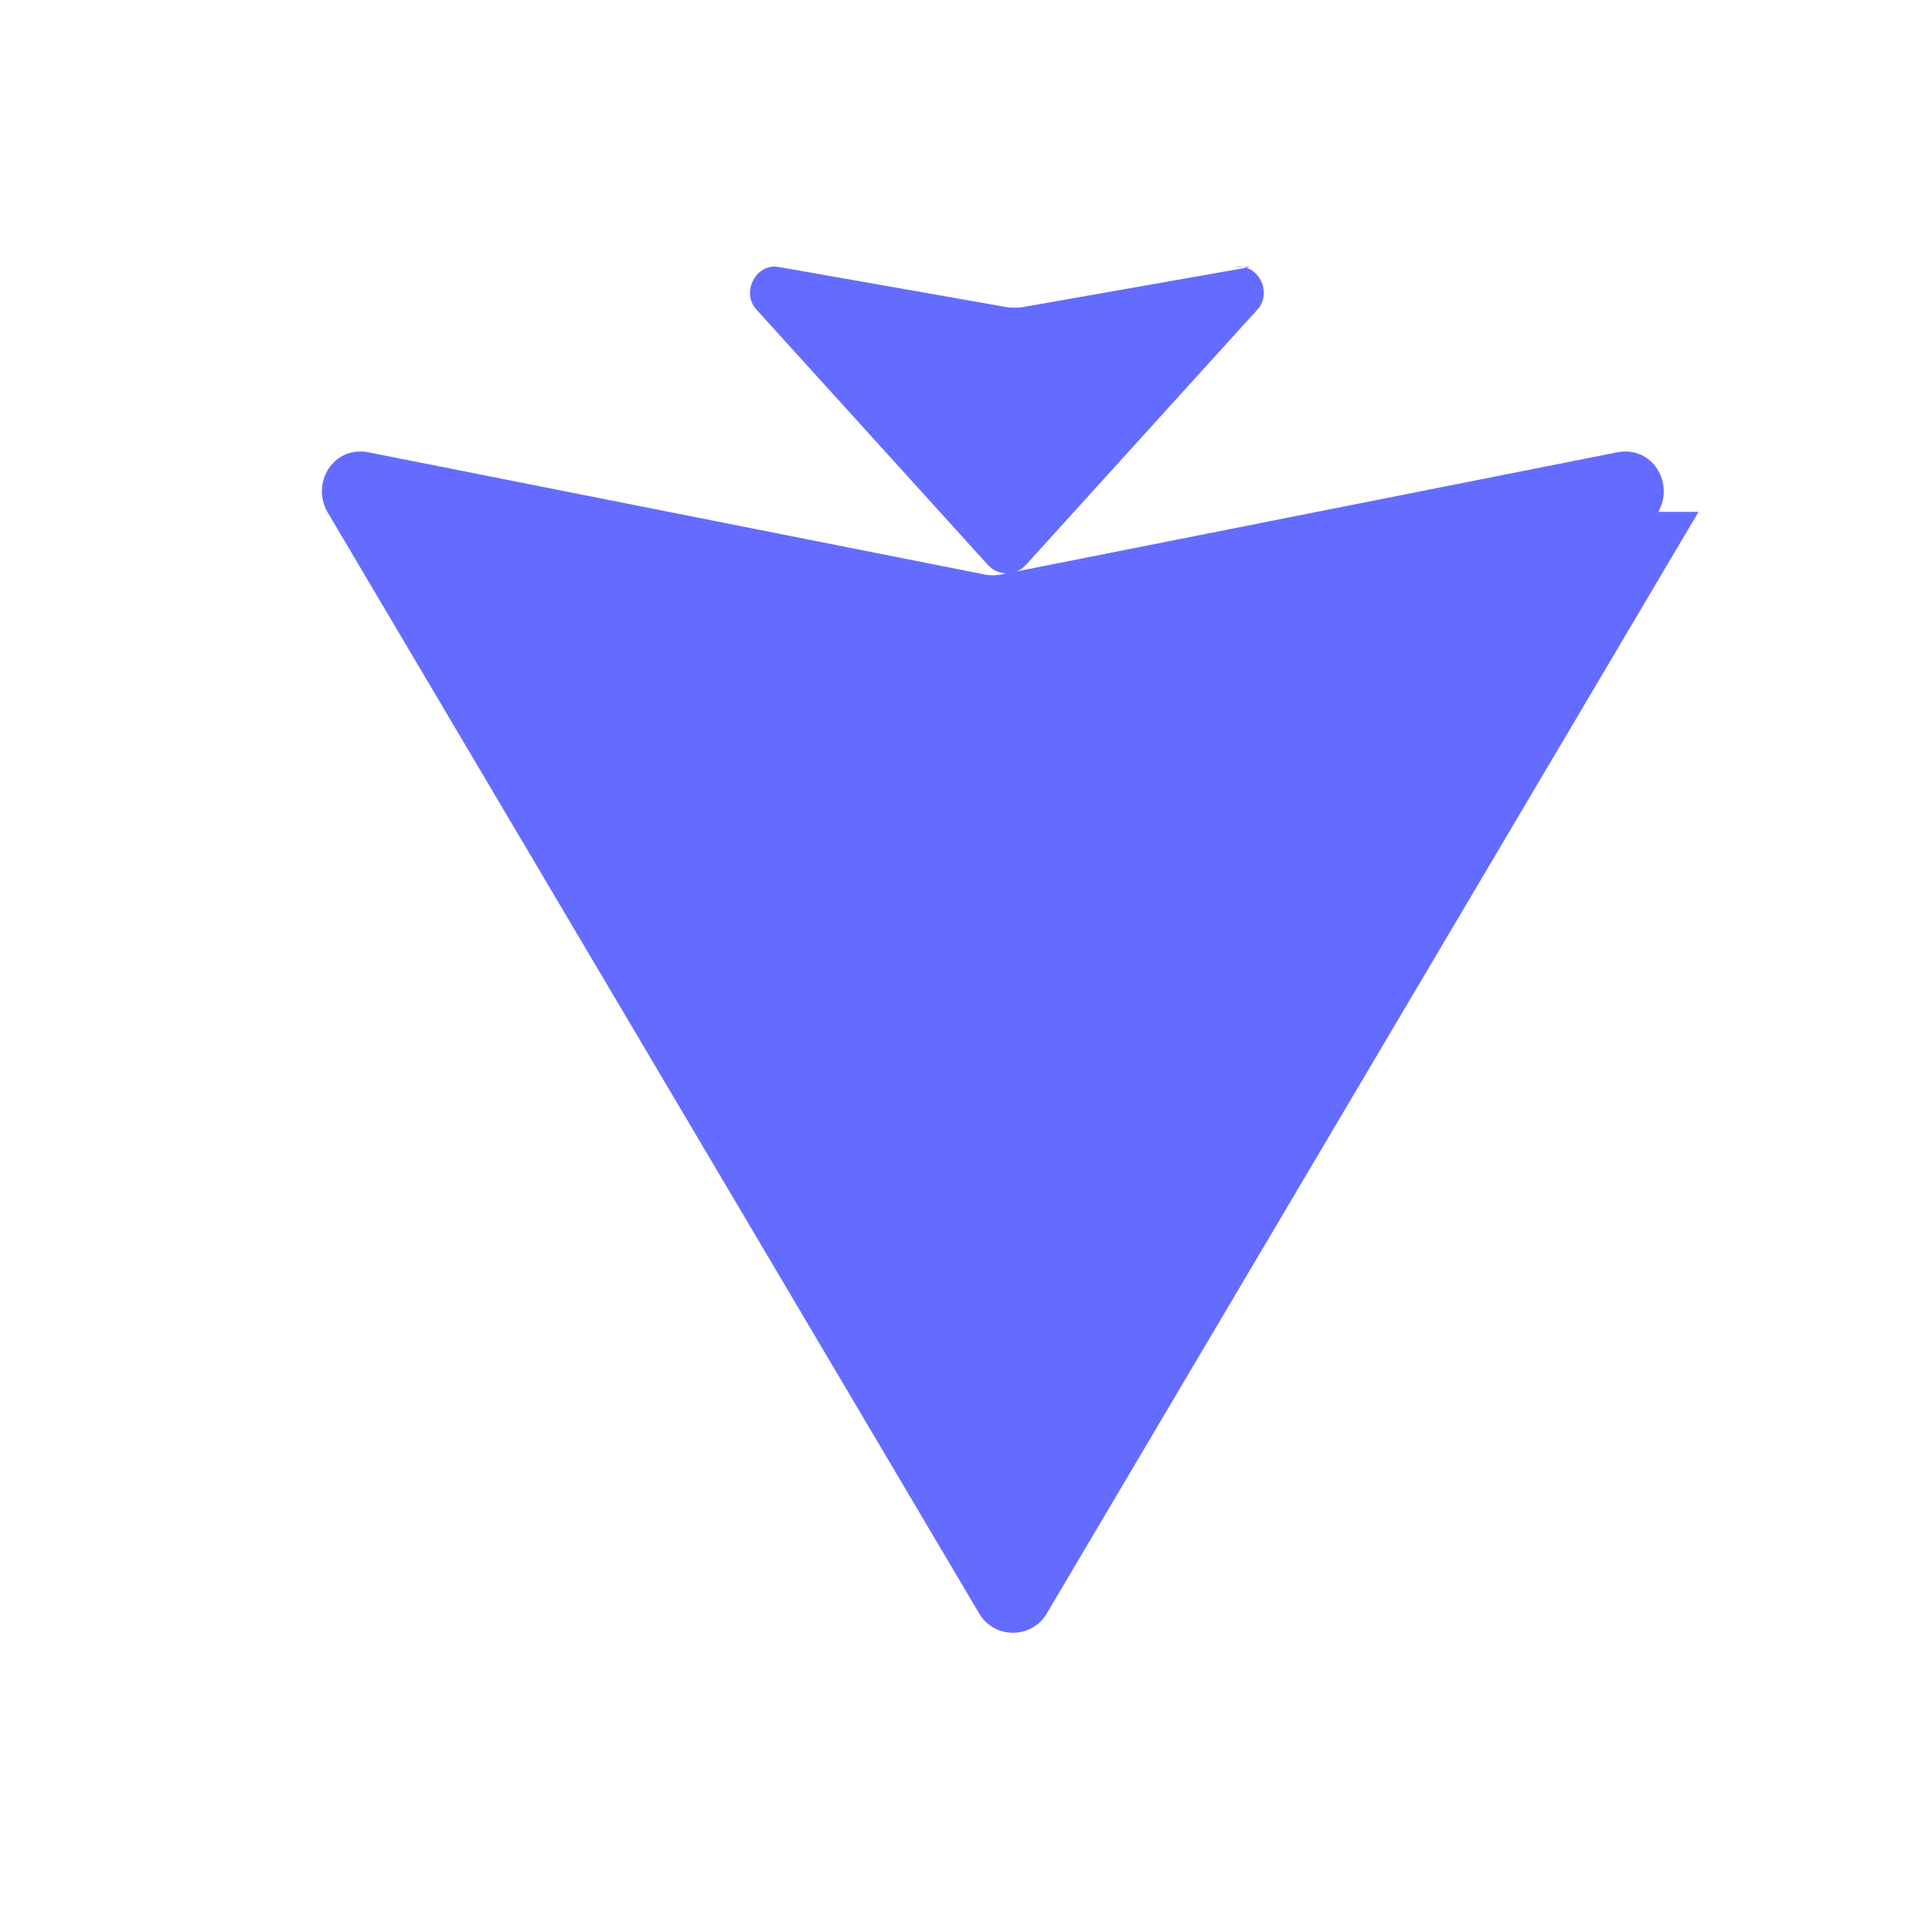 <svg xmlns="http://www.w3.org/2000/svg" width="32" height="32" viewBox="0 0 32 32" fill="none">
  <path d="M28.133 8.478L17.348 26.707C17.1 27.156 16.456 27.156 16.208 26.707L5.422 8.478C5.151 7.993 5.524 7.389 6.089 7.489L16.311 9.516C16.4 9.533 16.489 9.533 16.578 9.516L26.8 7.489C27.364 7.389 27.738 7.993 27.467 8.478Z" fill="#646CFF"/>
  <path d="M20.711 4.422L16.989 5.078C16.867 5.102 16.744 5.102 16.622 5.078L12.9 4.422C12.518 4.353 12.273 4.845 12.527 5.125L16.364 9.358C16.533 9.545 16.822 9.545 16.991 9.358L20.829 5.125C21.082 4.845 20.838 4.353 20.456 4.422H20.711Z" fill="#646CFF"/>
</svg> 